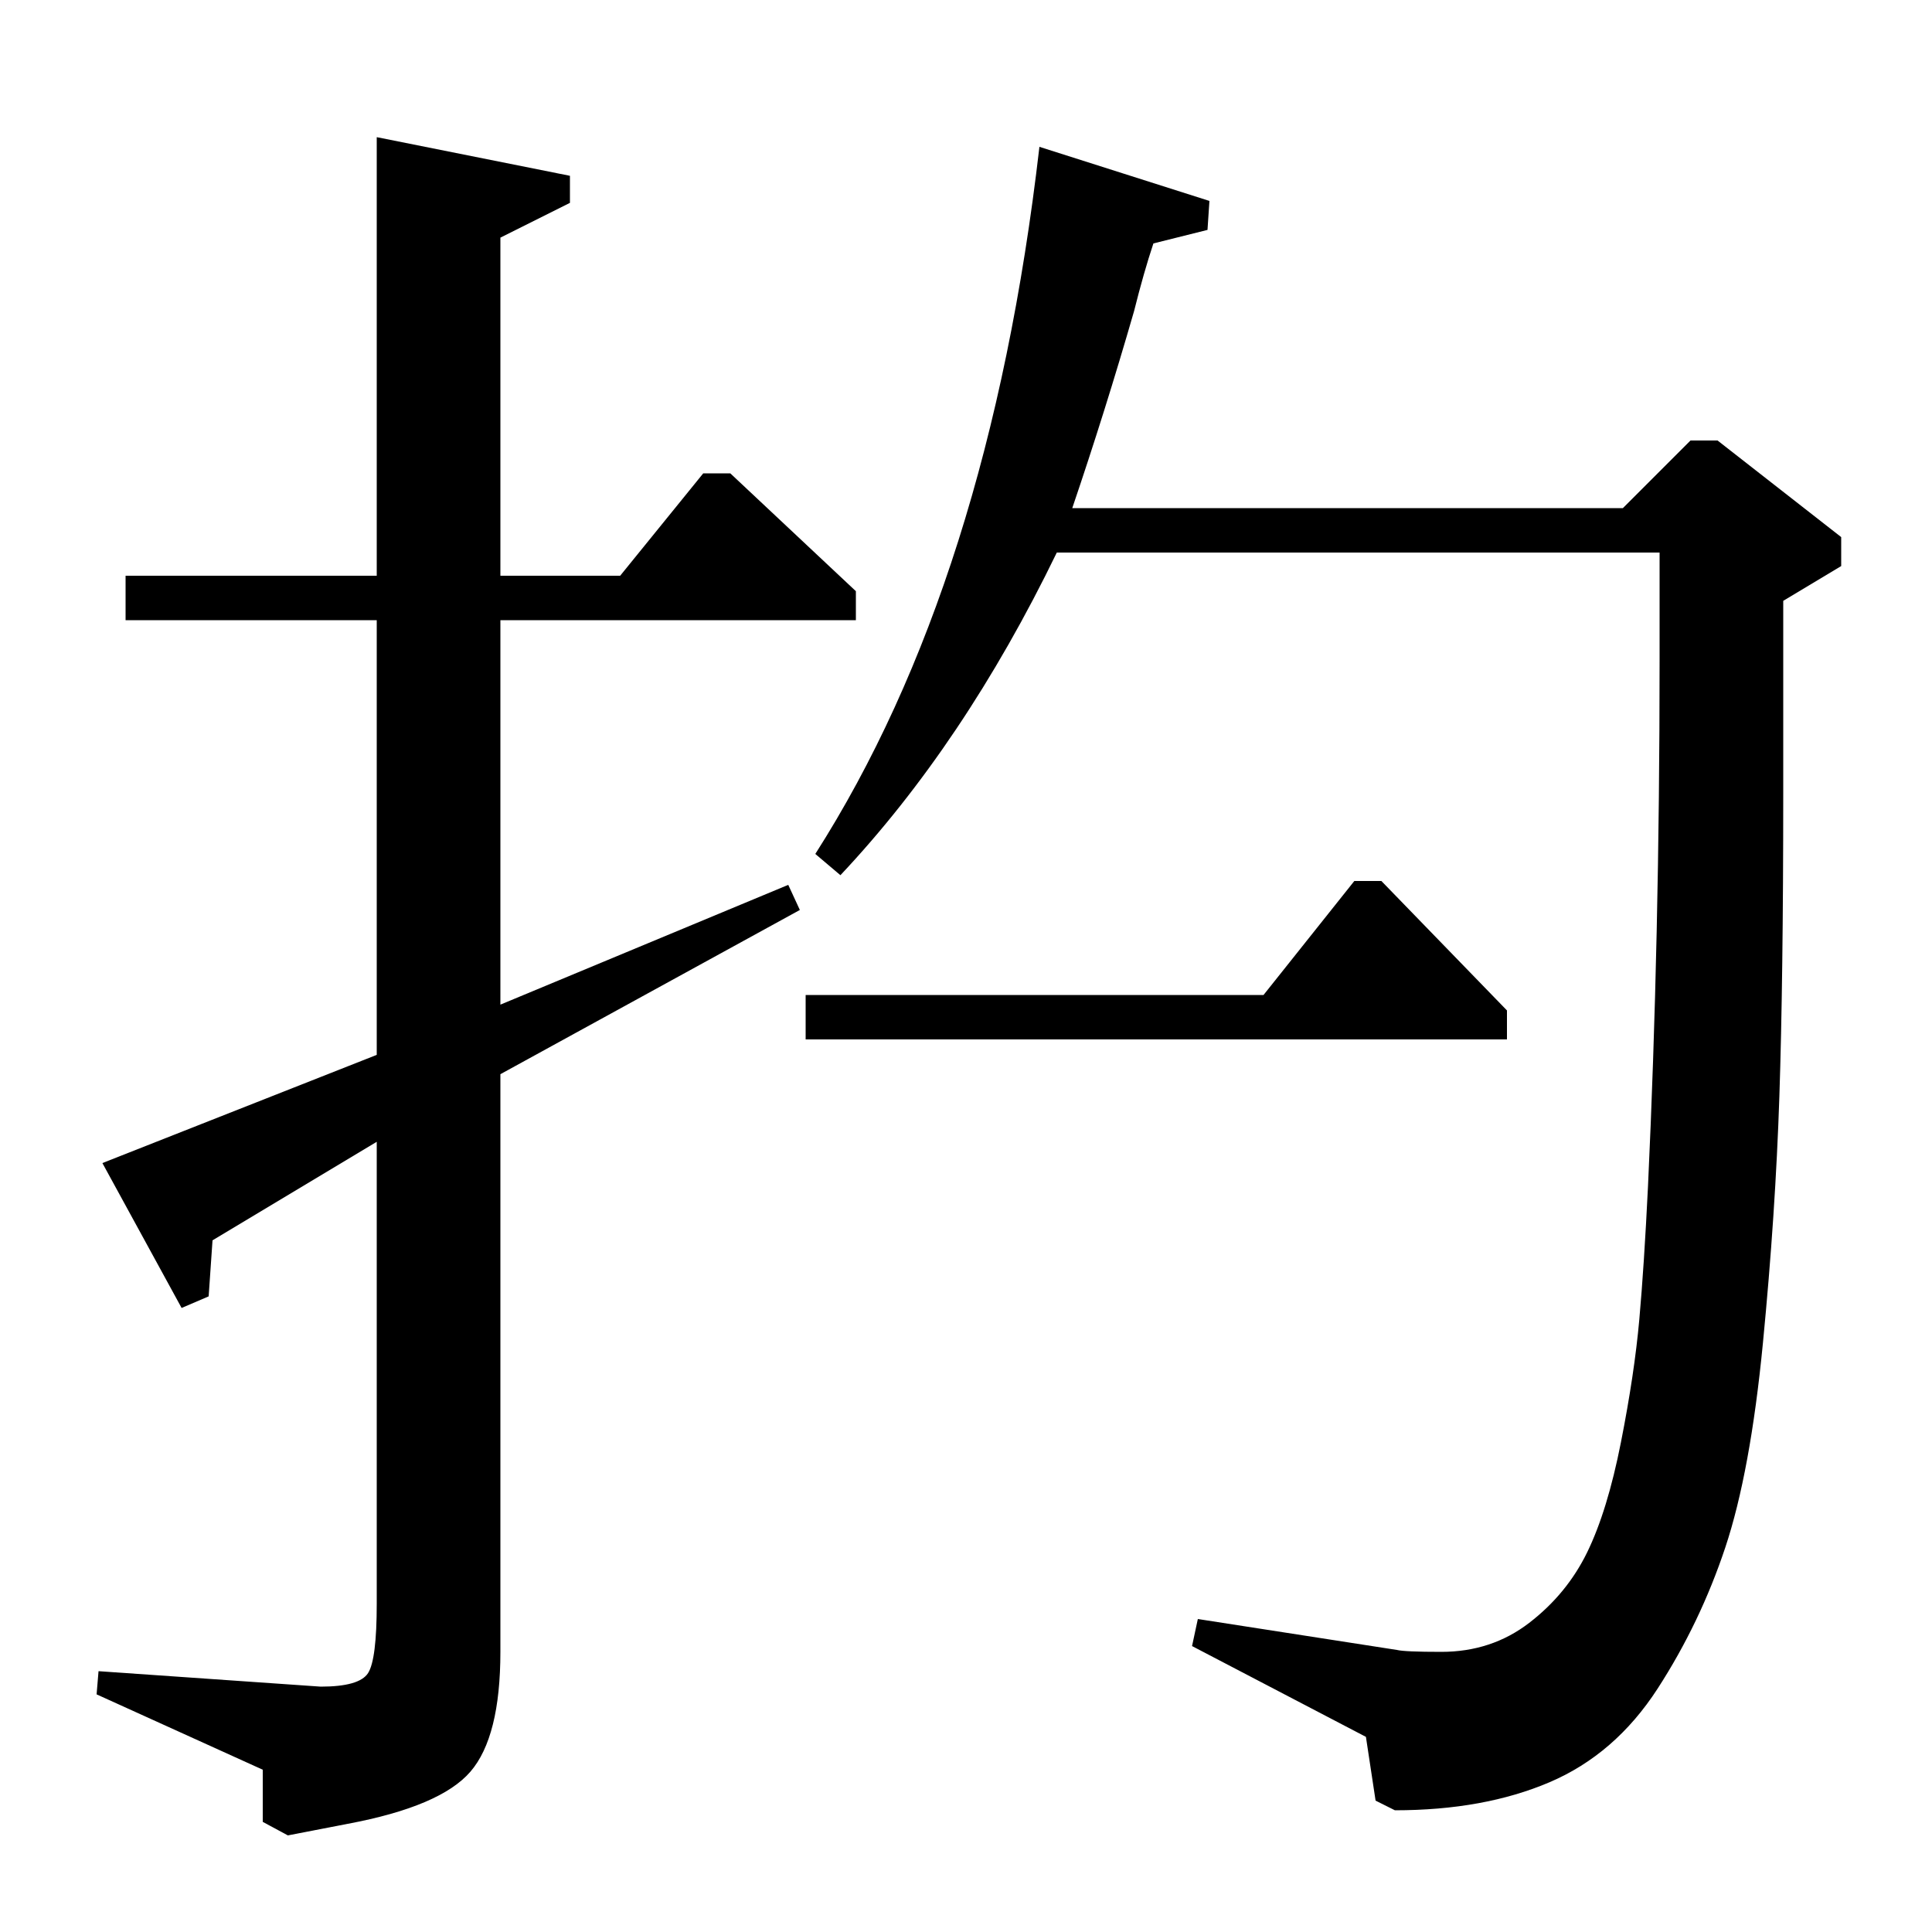 <?xml version="1.0" standalone="no"?>
<!DOCTYPE svg PUBLIC "-//W3C//DTD SVG 1.1//EN" "http://www.w3.org/Graphics/SVG/1.1/DTD/svg11.dtd" >
<svg xmlns="http://www.w3.org/2000/svg" xmlns:xlink="http://www.w3.org/1999/xlink" version="1.1" viewBox="0 -140 1000 1000">
  <g transform="matrix(1 0 0 -1 0 860)">
   <path fill="currentColor"
d="M840 737l35 35h14l64 -50v-15l-30 -18v-100q0 -96 -2 -156.5t-8.5 -127.5t-19.5 -106t-35 -73t-56 -48.5t-80 -14.5l-10 5l-5 33l-90 47l3 14l103 -16q4 -1 23 -1q26 0 45.5 15t30 36.5t17.5 57t9.5 63.5t4.5 69q6 128 6 272v56h-312q-48 -99 -112 -167l-13 11
q90 141 116 366l88 -28l-1 -15l-28 -7q-5 -15 -10 -35q-15 -52 -32 -102h285zM295 909v-14l-36 -18v-175h62l43 53h14l65 -61v-15h-184v-199l149 62l6 -13l-155 -85v-299q0 -44 -15.5 -62t-63.5 -27l-31 -6l-13 7v27l-86 39l1 12l115 -8q20 0 24.5 7t4.5 36v239l-85 -51
l-2 -29l-14 -6l-41 75l142 56v225h-130v23h130v227zM417 462v23h237l47 59h14l65 -67v-15h-363z" />
  </g>

</svg>
